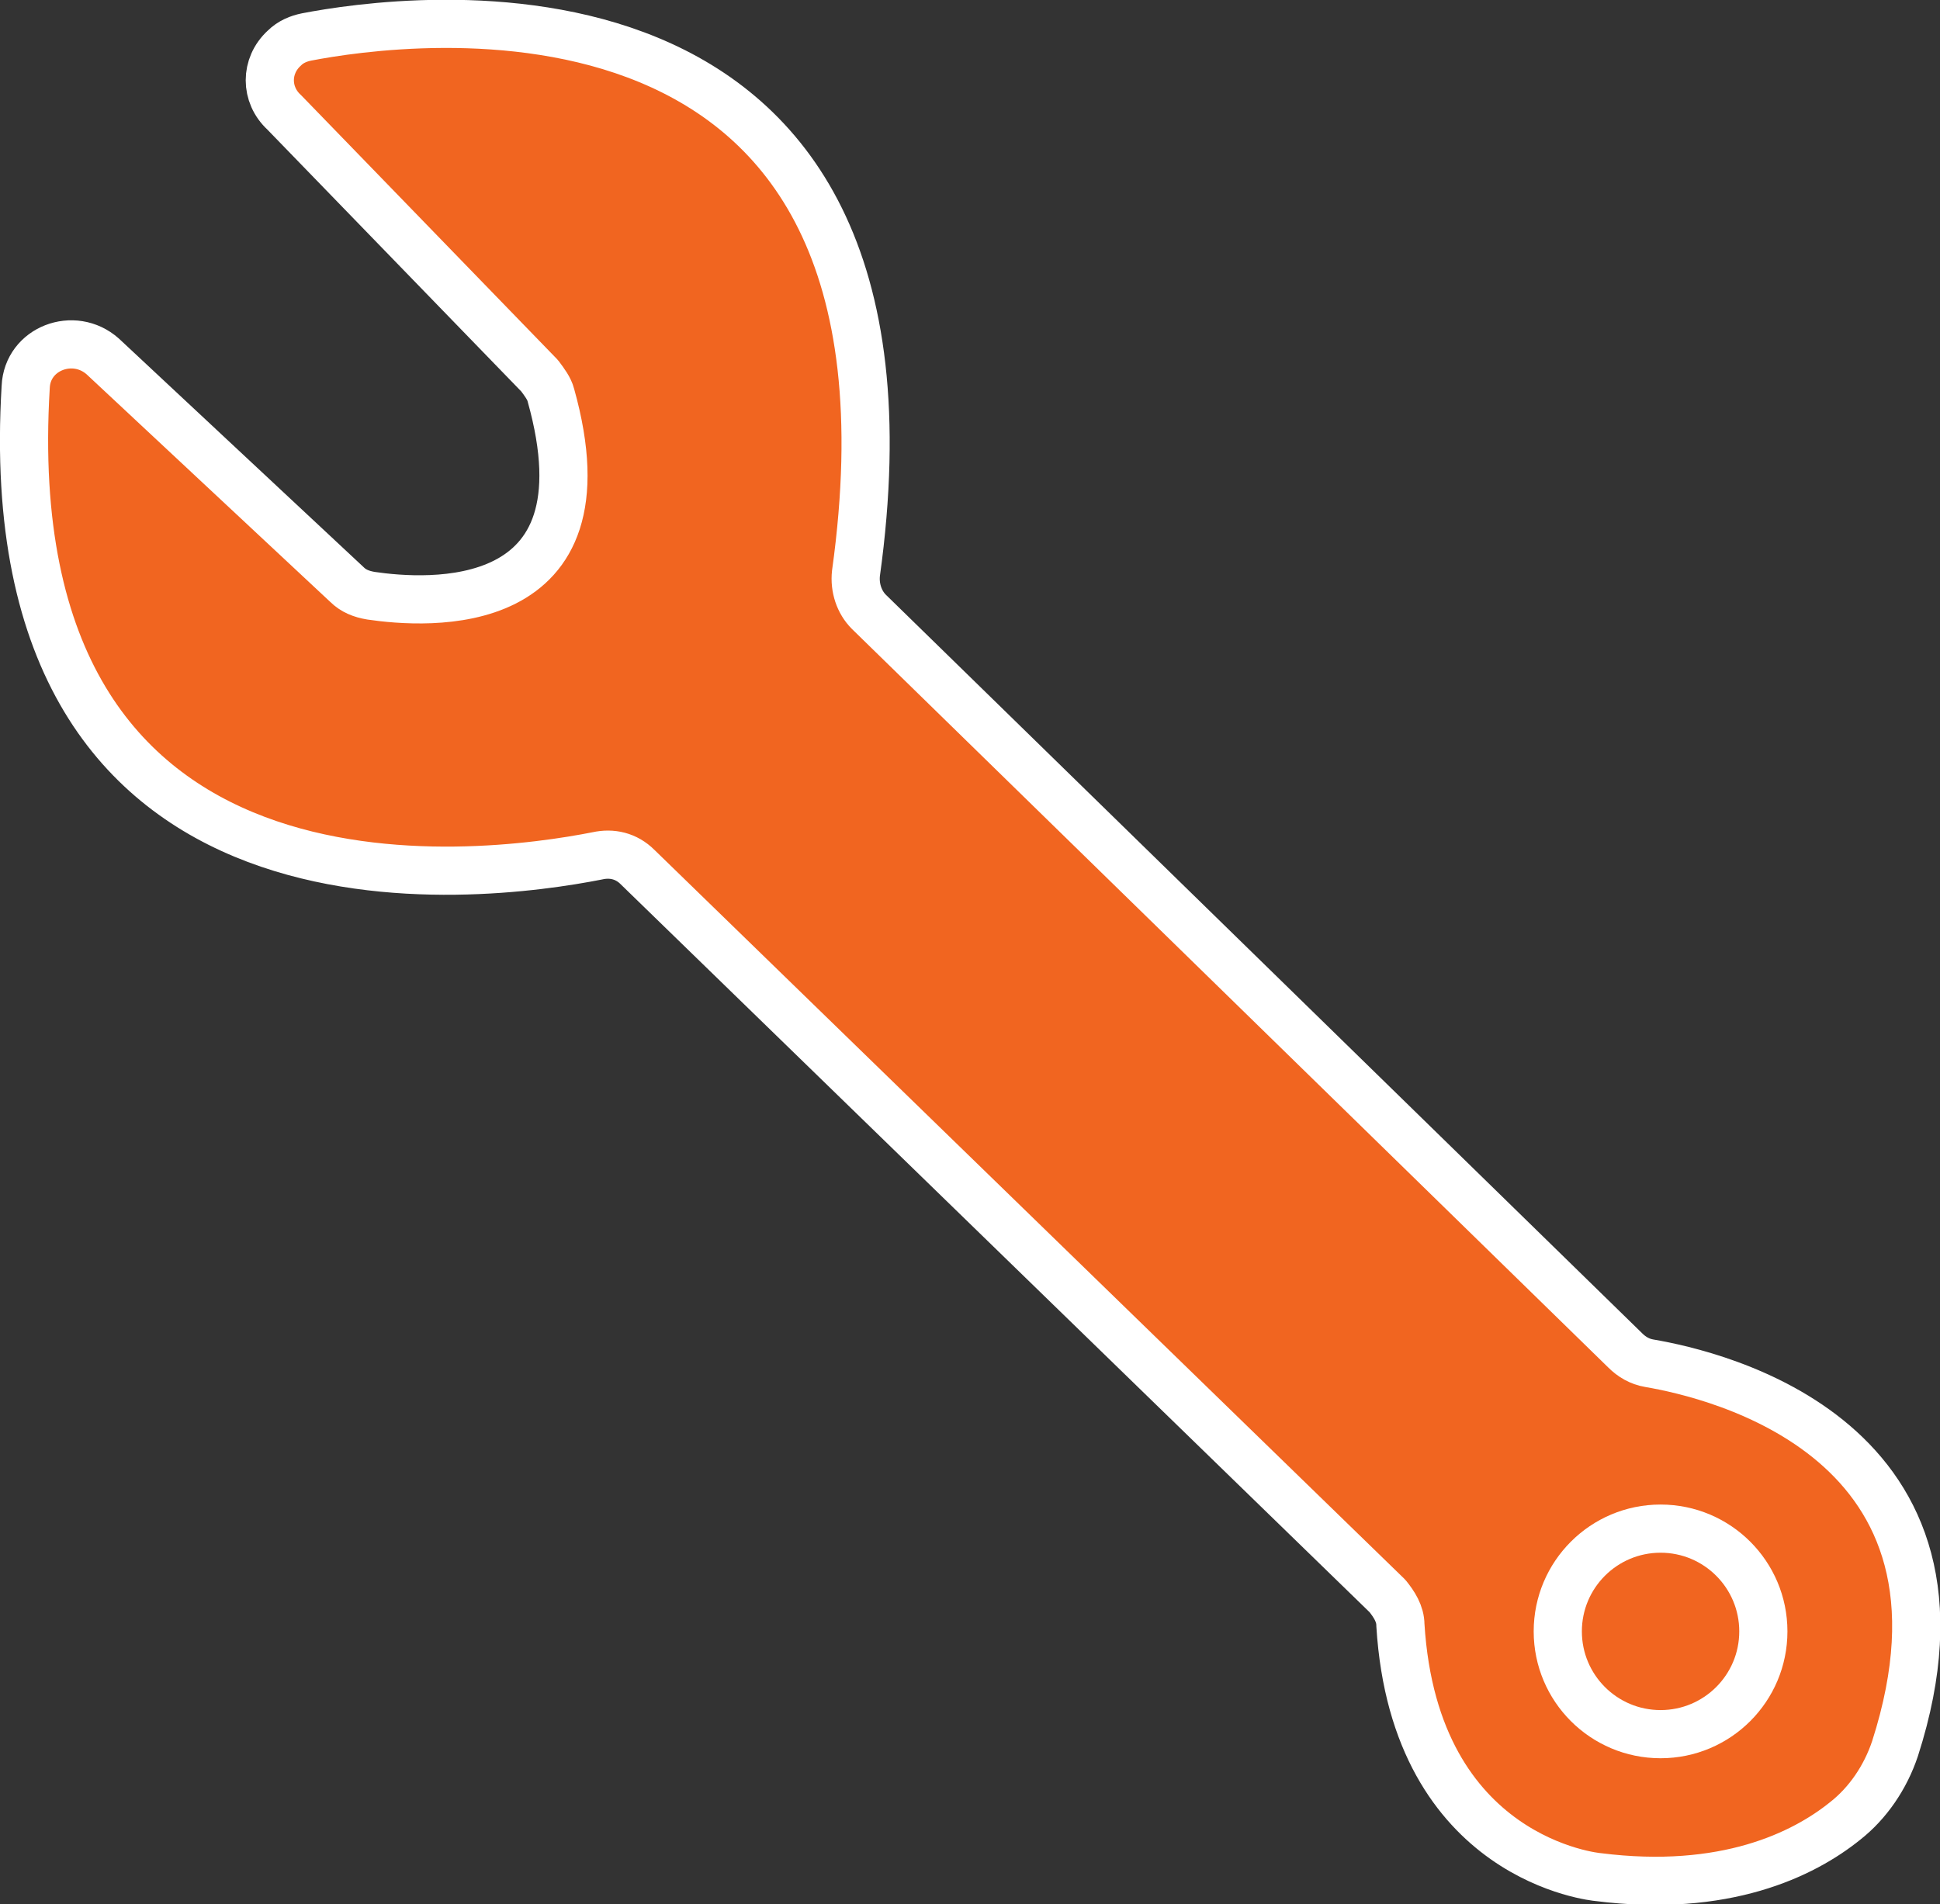 <?xml version="1.0" encoding="utf-8"?>
<!-- Generator: Adobe Illustrator 25.2.2, SVG Export Plug-In . SVG Version: 6.00 Build 0)  -->
<svg version="1.1" id="Layer_1" xmlns="http://www.w3.org/2000/svg" xmlns:xlink="http://www.w3.org/1999/xlink" x="0px" y="0px"
	 viewBox="0 0 120.8 118.6" style="enable-background:new 0 0 120.8 118.6;" xml:space="preserve">
<rect x="0" y="0" width="120.8" height="118.6" fill="#333333" stroke="none"/>
<style type="text/css">
	.st0{display:none;}
	.st1{fill:#F16520;stroke:#FFFFFF;stroke-width:3;stroke-linecap:round;stroke-linejoin:round;stroke-miterlimit:10;}
</style>
<g id="Picture" class="st0">
</g>
<g id="Drawing">
	<path class="st1" d="M17.7,3L17.7,3c0.4-0.4,0.9-0.6,1.4-0.7c5.7-1.1,39.7-6.2,34.2,33.4c-0.1,0.9,0.2,1.8,0.8,2.4l47.1,46
		c0.4,0.4,0.9,0.7,1.5,0.8c4.1,0.7,21.5,4.7,15.3,24c-0.6,1.8-1.7,3.4-3.1,4.5c-2.6,2.1-7.5,4.5-15.4,3.5c0,0-11.4-1-12.3-15.7
		c0-0.7-0.4-1.3-0.8-1.8L39.7,54c-0.7-0.7-1.6-0.9-2.5-0.7c-7.1,1.4-37.7,5.6-35.6-29.2c0.1-2.4,3-3.5,4.8-1.9l15.2,14.2
		c0.4,0.4,0.9,0.6,1.5,0.7c3.4,0.5,15.1,1.4,11.2-12.5c-0.1-0.4-0.4-0.8-0.7-1.2L17.7,7C16.5,5.9,16.5,4.1,17.7,3z"/>
	<circle class="st1" cx="103.4" cy="101.6" r="6.4"/>
</g>
</svg>
